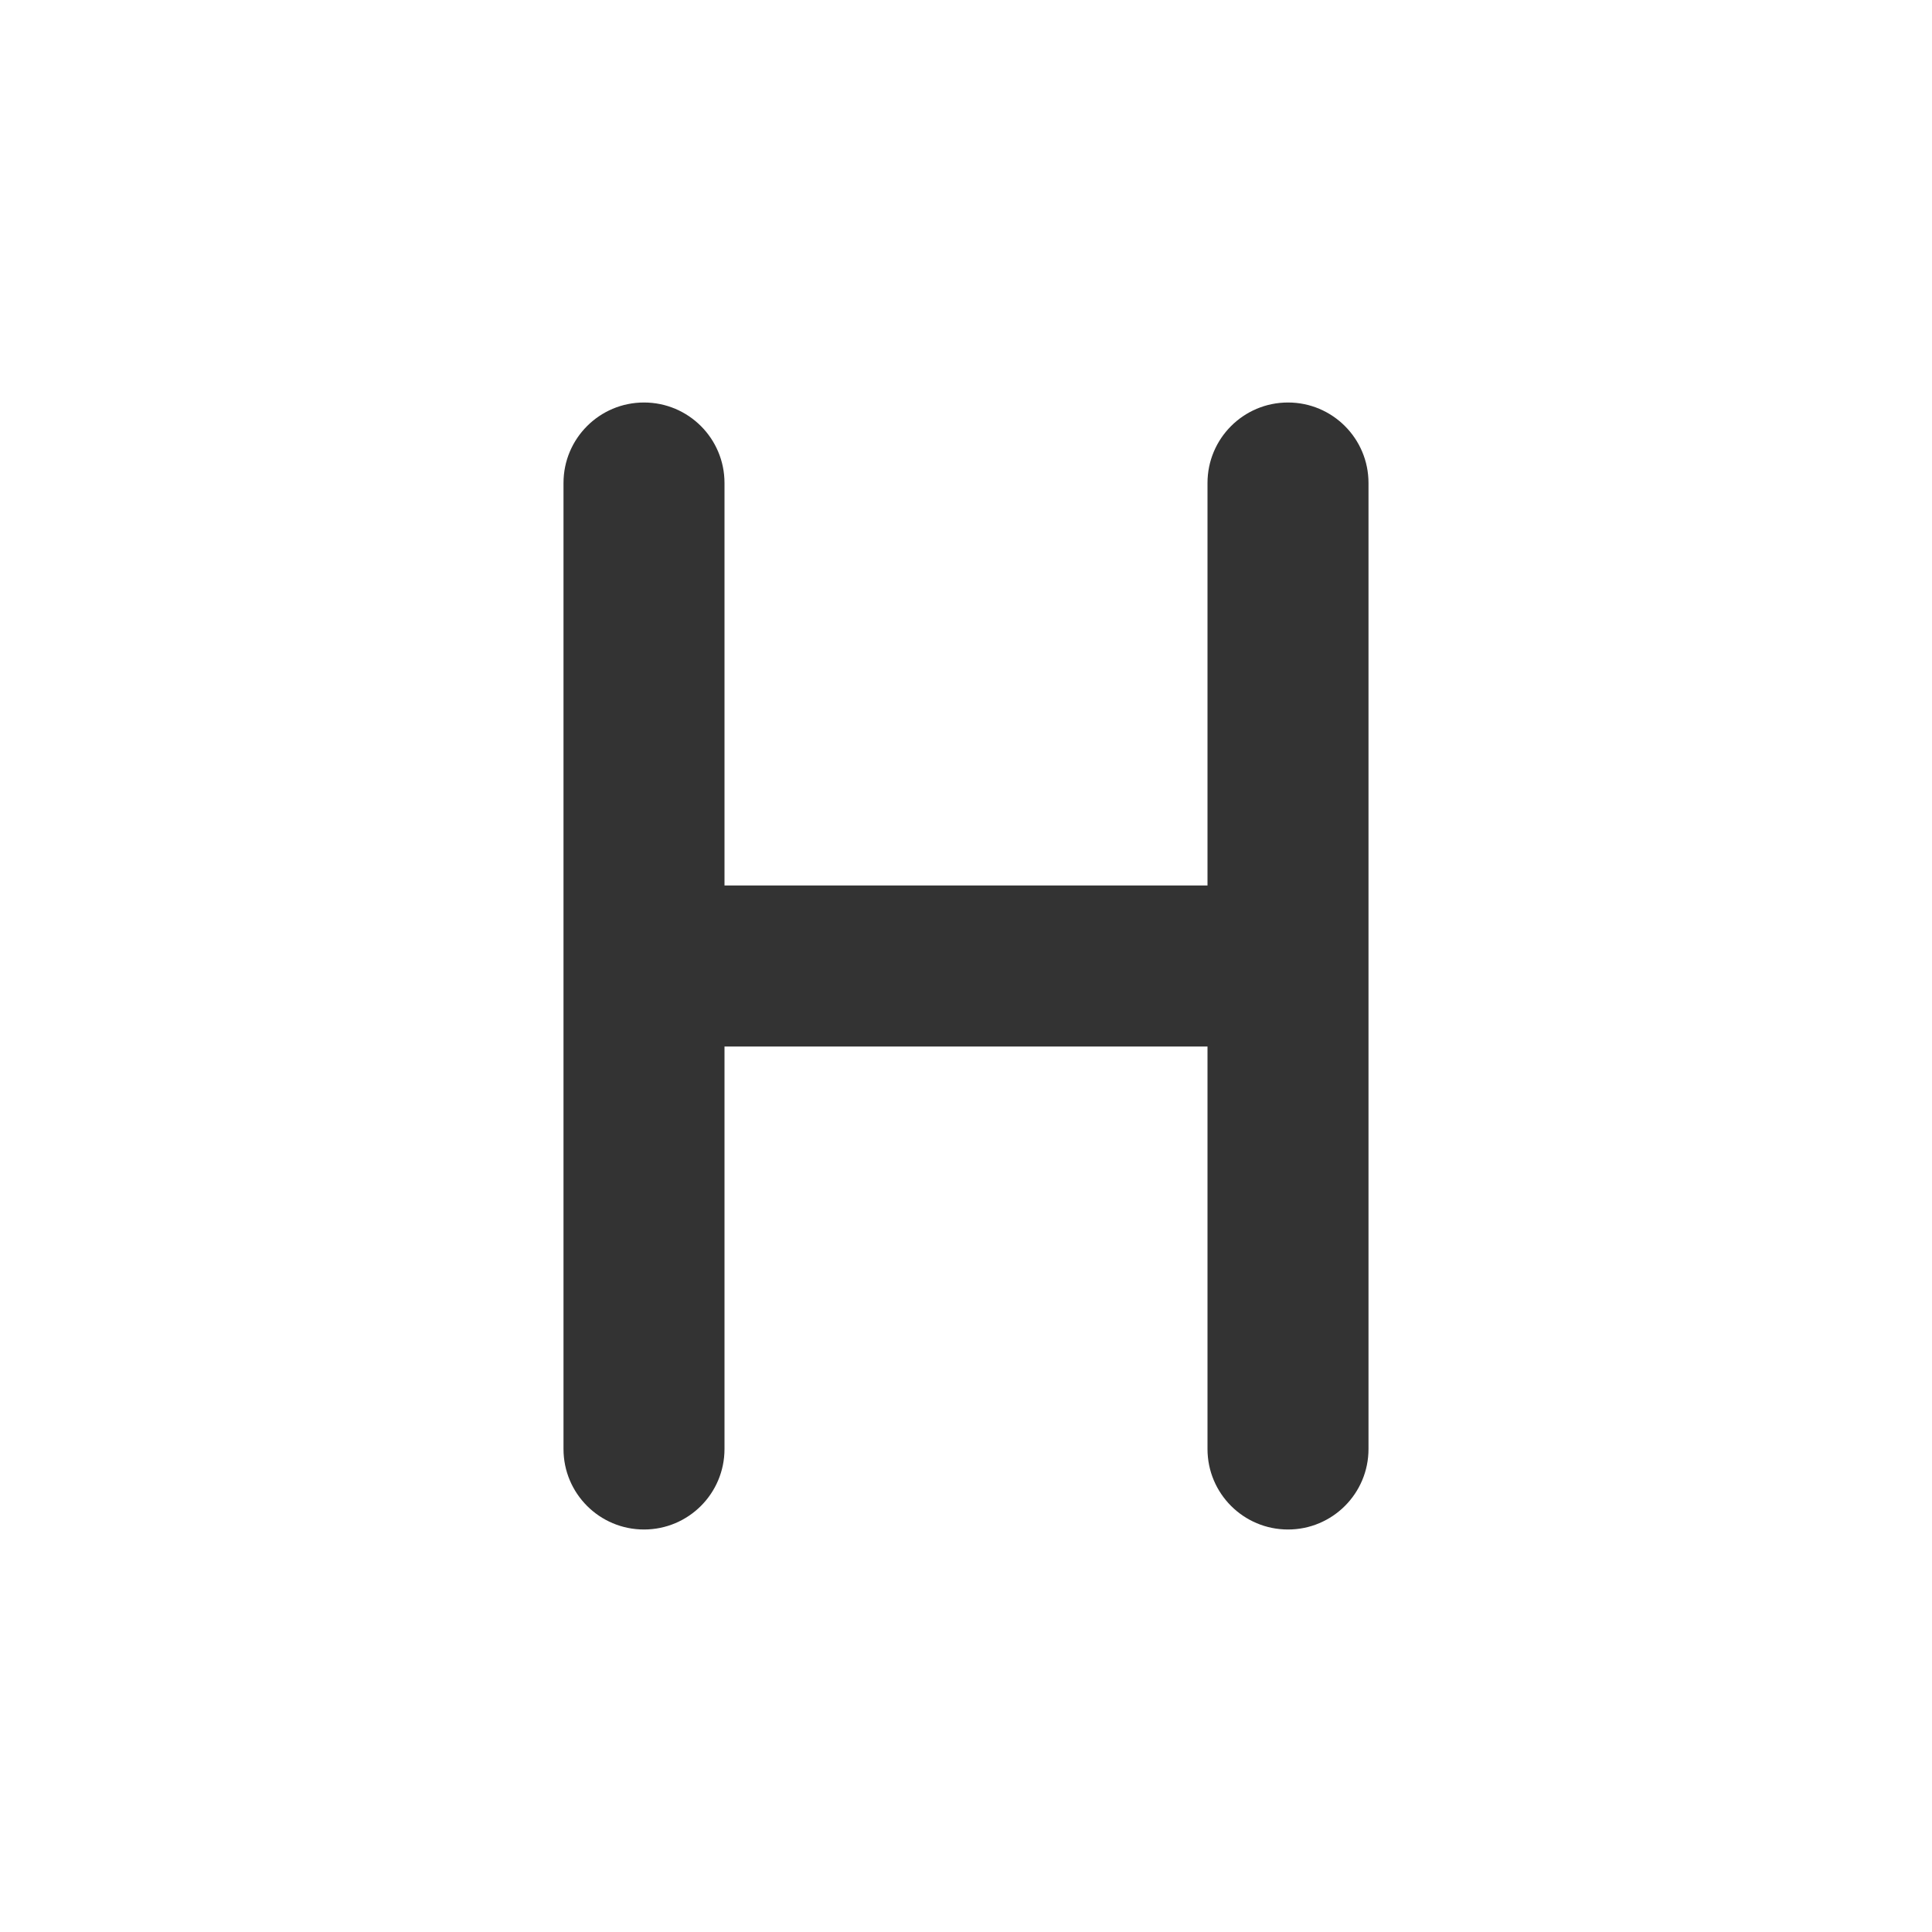 <svg fill="currentColor" stroke="none" viewBox="0 0 48 48"  xmlns="http://www.w3.org/2000/svg">
<path fill-rule="evenodd" clip-rule="evenodd" d="M16 10C17.105 10 18 10.895 18 12V22H30V12C30 10.895 30.895 10 32 10C33.105 10 34 10.895 34 12V36C34 37.105 33.105 38 32 38C30.895 38 30 37.105 30 36V26H18V36C18 37.105 17.105 38 16 38C14.895 38 14 37.105 14 36V12C14 10.895 14.895 10 16 10Z" fill="#333333"/>
</svg>
